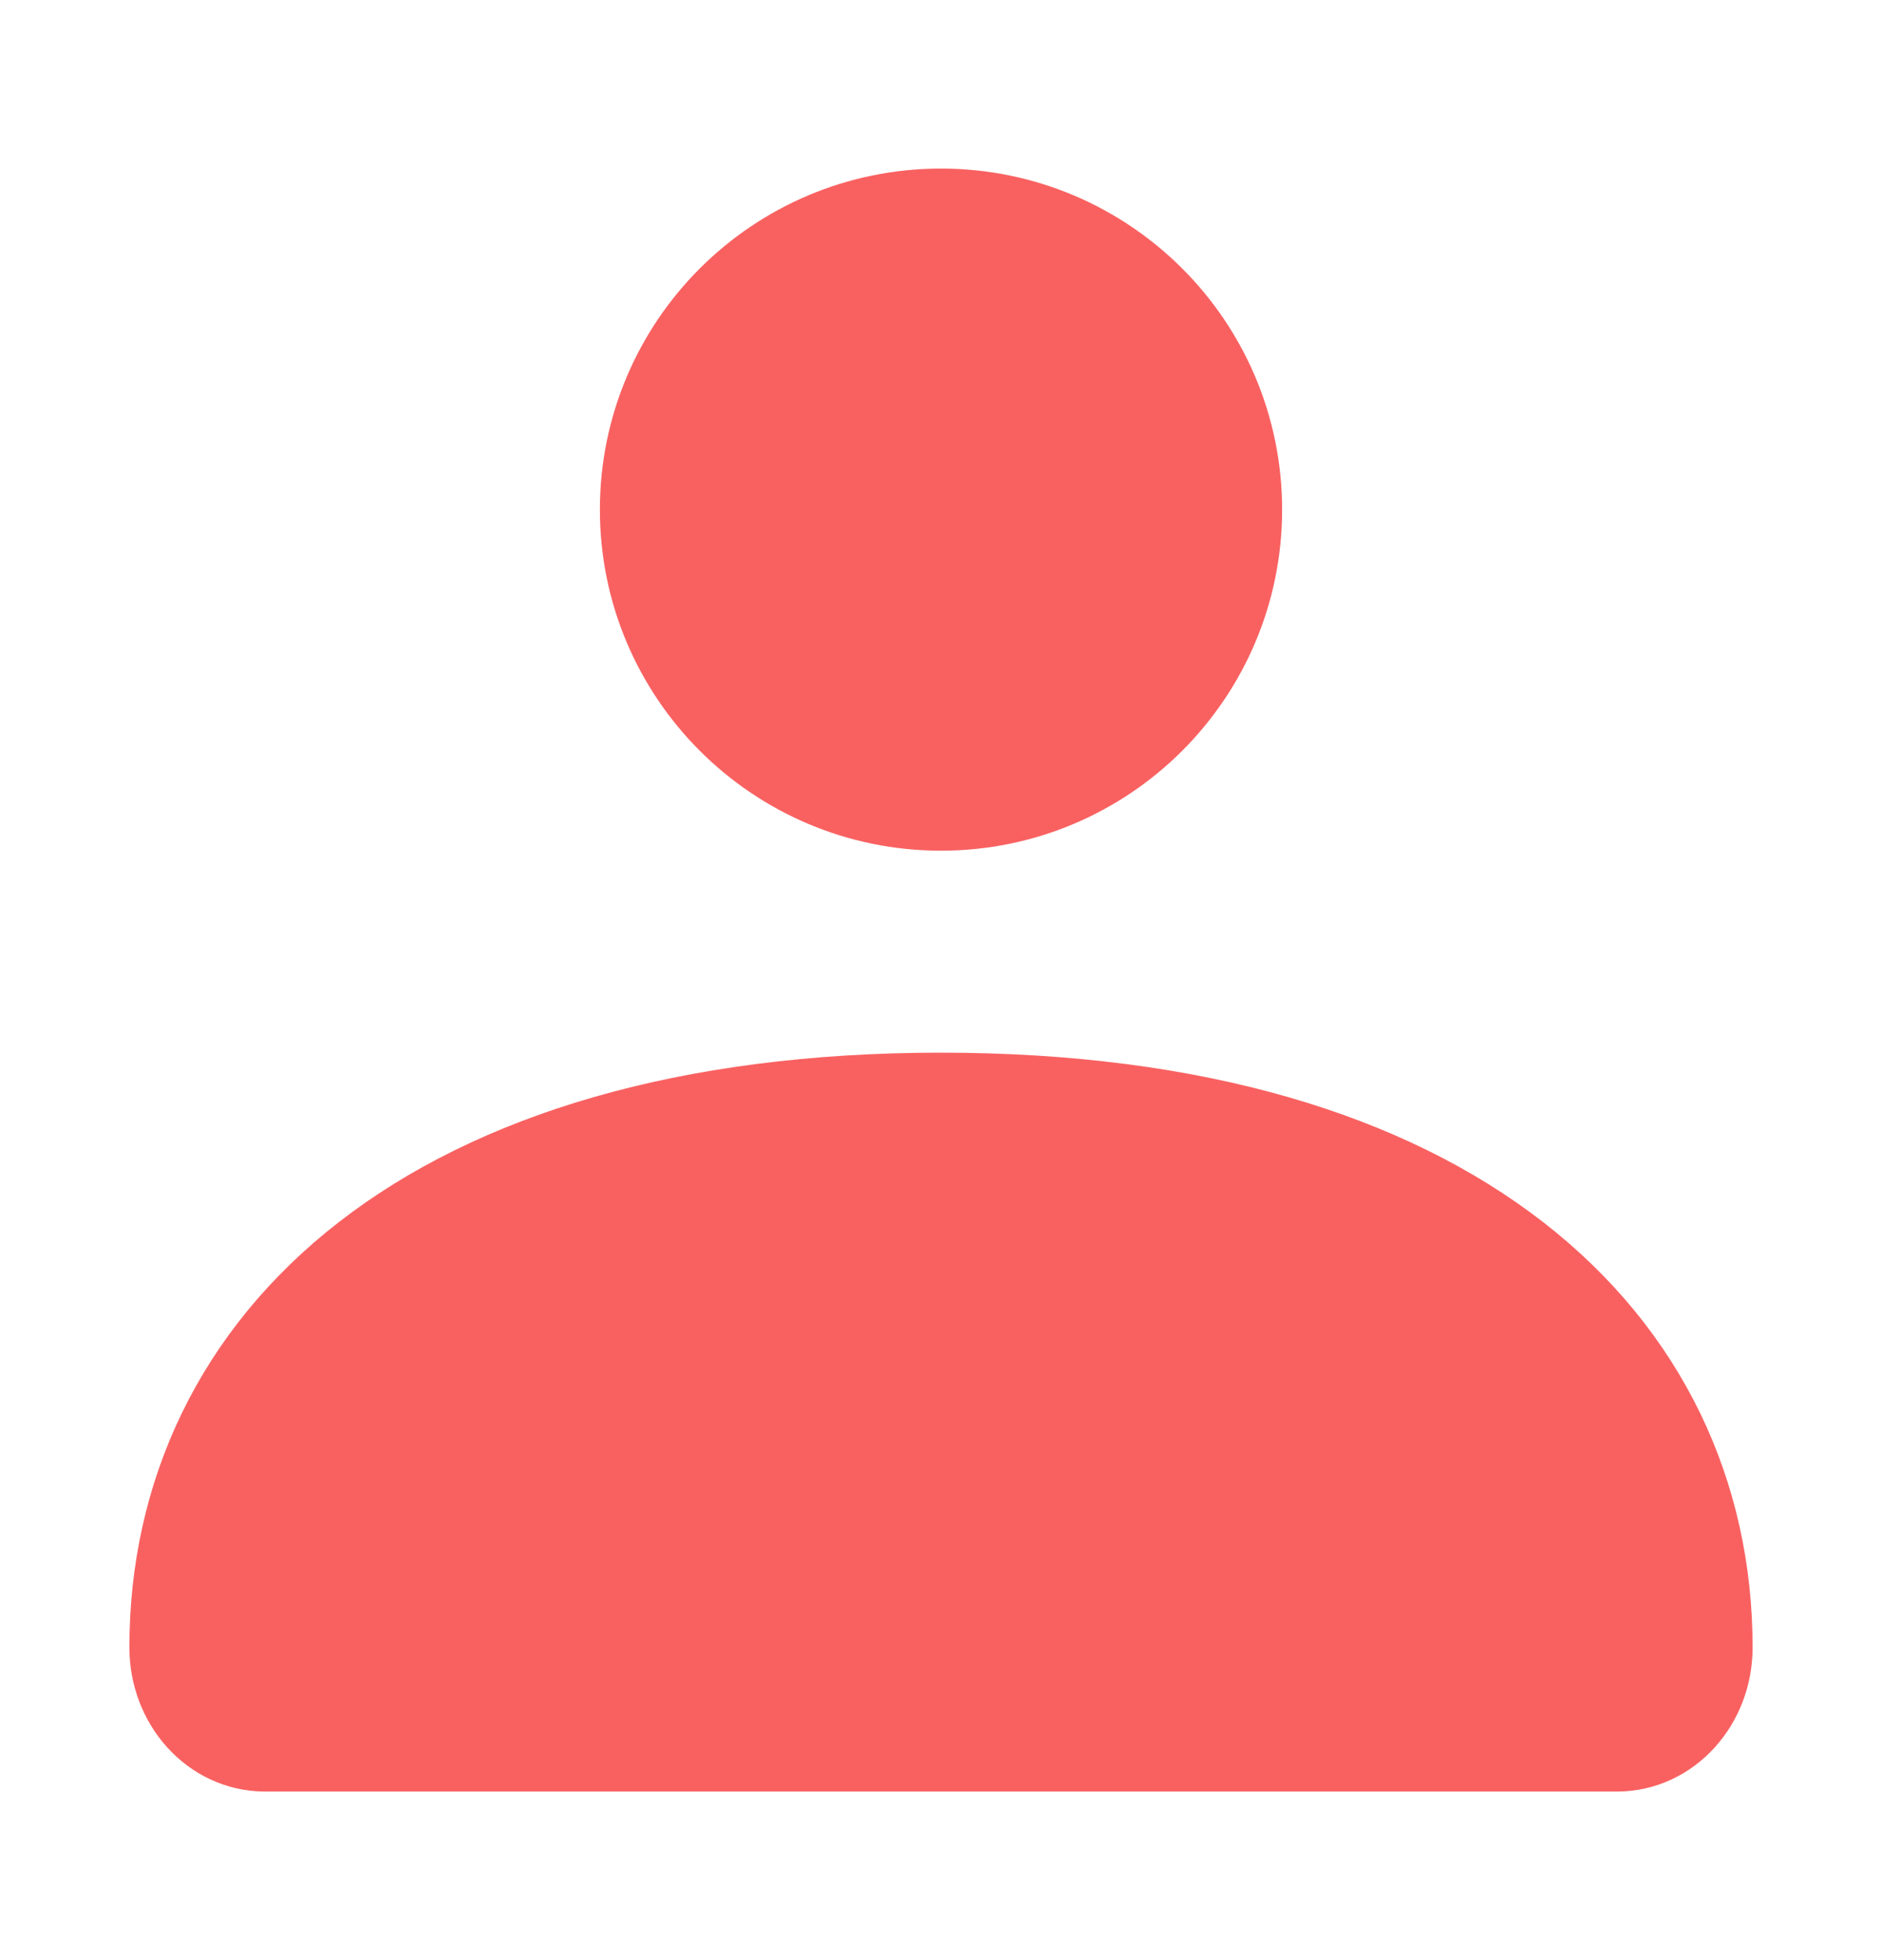<svg width="24" height="25" viewBox="0 0 24 25" fill="none" xmlns="http://www.w3.org/2000/svg">
<path d="M2.4 21.012C2.4 17.237 5.554 14.176 12 14.176C18.446 14.176 21.6 17.237 21.6 21.012C21.6 21.613 21.162 22.1 20.621 22.1H3.379C2.838 22.1 2.4 21.613 2.4 21.012Z" fill="#F96161"/>
<path d="M15.6 6.5C15.6 8.488 13.988 10.1 12 10.1C10.012 10.1 8.4 8.488 8.4 6.5C8.4 4.512 10.012 2.9 12 2.9C13.988 2.9 15.6 4.512 15.6 6.5Z" fill="#F96161"/>
<path d="M2.4 21.012C2.4 17.237 5.554 14.176 12 14.176C18.446 14.176 21.6 17.237 21.6 21.012C21.6 21.613 21.162 22.1 20.621 22.1H3.379C2.838 22.1 2.4 21.613 2.4 21.012Z" stroke="#F96161" stroke-width="1.5"/>
<path d="M15.6 6.5C15.6 8.488 13.988 10.1 12 10.1C10.012 10.1 8.4 8.488 8.4 6.5C8.4 4.512 10.012 2.9 12 2.9C13.988 2.9 15.6 4.512 15.6 6.5Z" stroke="#F96161" stroke-width="1.5"/>
</svg>
